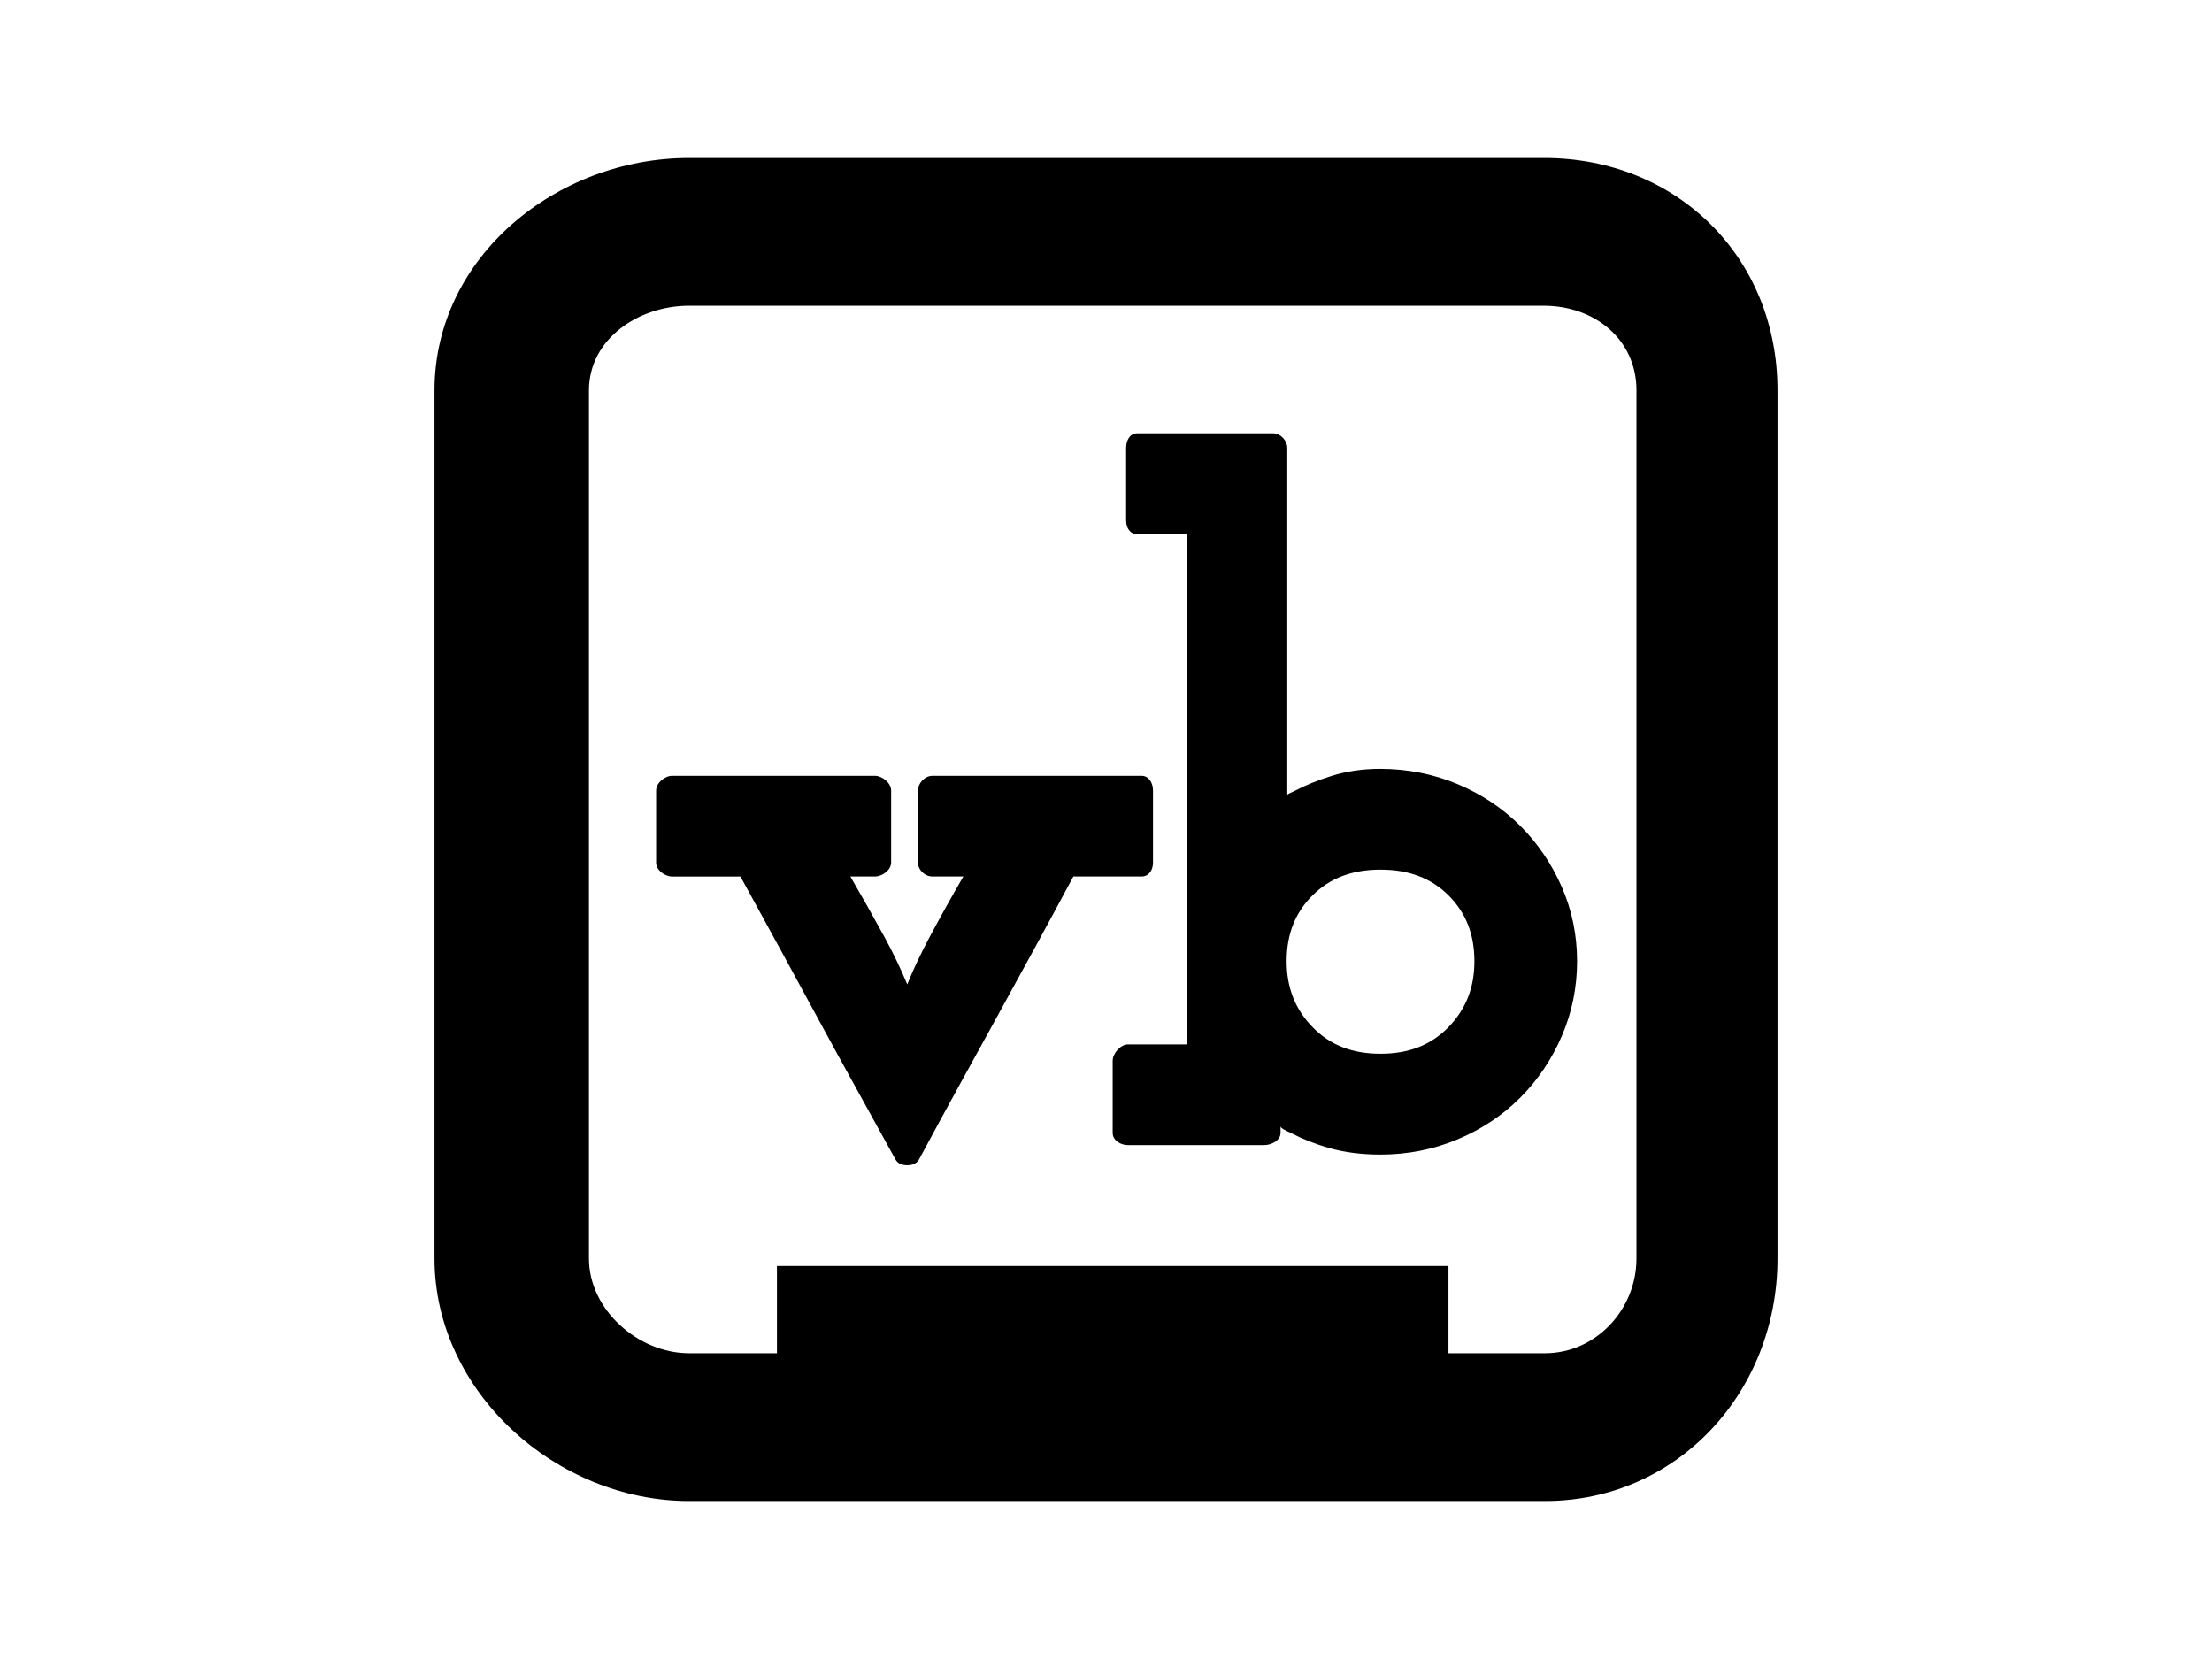 <?xml version="1.0" encoding="iso-8859-1"?>
<!-- Generator: Adobe Illustrator 18.1.0, SVG Export Plug-In . SVG Version: 6.00 Build 0)  -->
<!DOCTYPE svg PUBLIC "-//W3C//DTD SVG 1.1//EN" "http://www.w3.org/Graphics/SVG/1.1/DTD/svg11.dtd">
<svg version="1.1" xmlns="http://www.w3.org/2000/svg" xmlns:xlink="http://www.w3.org/1999/xlink" x="0px" y="0px"
	 viewBox="0 0 140 105" style="enable-background:new 0 0 140 105;" xml:space="preserve">
<g id="ventureboard">
	<g>
		<path d="M72.249,55.475h-4.316c-1.592,2.976-3.194,5.906-4.766,8.761c-1.675,3.041-3.356,6.083-4.995,9.134
			c-0.148,0.274-0.434,0.381-0.745,0.381c-0.001,0-0.003,0-0.004,0c-0.311,0-0.596-0.095-0.745-0.365
			c-1.658-3.016-3.352-6.044-5.031-9.15c-1.544-2.855-3.152-5.784-4.784-8.76h-4.323c-0.47,0-1.014-0.409-1.014-0.879V50.03
			c0-0.47,0.544-0.93,1.014-0.93h12.832c0.469,0,1.029,0.46,1.029,0.93v4.566c0,0.47-0.561,0.879-1.029,0.879h-1.553
			c0.742,1.275,1.465,2.555,2.154,3.818c0.545,1,1.028,1.999,1.447,3.008c0.412-1.006,0.888-2.006,1.421-3.005
			c0.677-1.268,1.391-2.546,2.13-3.821h-1.959c-0.47,0-0.912-0.409-0.912-0.879V50.03c0-0.47,0.442-0.93,0.912-0.93h13.237
			c0.469,0,0.726,0.46,0.726,0.93v4.566C72.975,55.065,72.718,55.475,72.249,55.475z M99.815,60.838c0,1.65-0.324,3.241-0.965,4.729
			c-0.639,1.48-1.521,2.795-2.632,3.905c-1.113,1.115-2.445,2.003-3.967,2.64c-1.525,0.639-3.158,0.962-4.881,0.962
			c-1.19,0-2.256-0.137-3.214-0.407c-0.937-0.265-1.709-0.578-2.393-0.93c-0.3-0.155-0.715-0.307-0.715-0.459v0.426
			c0,0.469-0.574,0.771-1.044,0.771h-8.613c-0.469,0-0.968-0.302-0.968-0.771v-4.565c0-0.47,0.499-1.038,0.968-1.038h3.708V33.8
			h-3.129c-0.47,0-0.697-0.41-0.697-0.879v-4.566c0-0.469,0.228-0.929,0.697-0.929h8.611c0.47,0,0.892,0.459,0.892,0.929v21.97
			c0-0.08,0.261-0.158,0.407-0.237c0.697-0.369,1.494-0.7,2.409-0.985c0.945-0.294,1.974-0.443,3.055-0.443
			c1.724,0,3.37,0.324,4.896,0.962c1.522,0.639,2.859,1.527,3.971,2.64c1.109,1.108,1.996,2.412,2.634,3.873
			C99.489,57.604,99.815,59.187,99.815,60.838z M91.679,56.671c-1.102-1.097-2.51-1.63-4.304-1.63c-1.795,0-3.203,0.533-4.305,1.63
			c-1.102,1.096-1.637,2.459-1.637,4.167c0,1.675,0.538,3.039,1.645,4.175c1.101,1.131,2.506,1.68,4.297,1.68
			c1.789,0,3.194-0.549,4.296-1.68c1.106-1.137,1.646-2.502,1.646-4.175C93.316,59.132,92.78,57.769,91.679,56.671z M112.5,24.713
			V79.65c0,8.474-6.356,15.35-14.714,15.35H43.609C35.252,95,27.5,88.124,27.5,79.65V24.713C27.5,16.239,35.252,10,43.609,10h54.123
			C106.089,10,112.5,16.239,112.5,24.713z M103.574,24.713c0-3.251-2.667-5.363-5.874-5.363H43.609
			c-3.206,0-6.334,2.112-6.334,5.363V79.65c0,3.251,3.128,5.999,6.334,5.999h5.565v-5.525h42.501v5.525h6.11
			c3.205,0,5.788-2.748,5.788-5.999V24.713z"/>
	</g>
</g>
<g id="Layer_1">
</g>
</svg>
